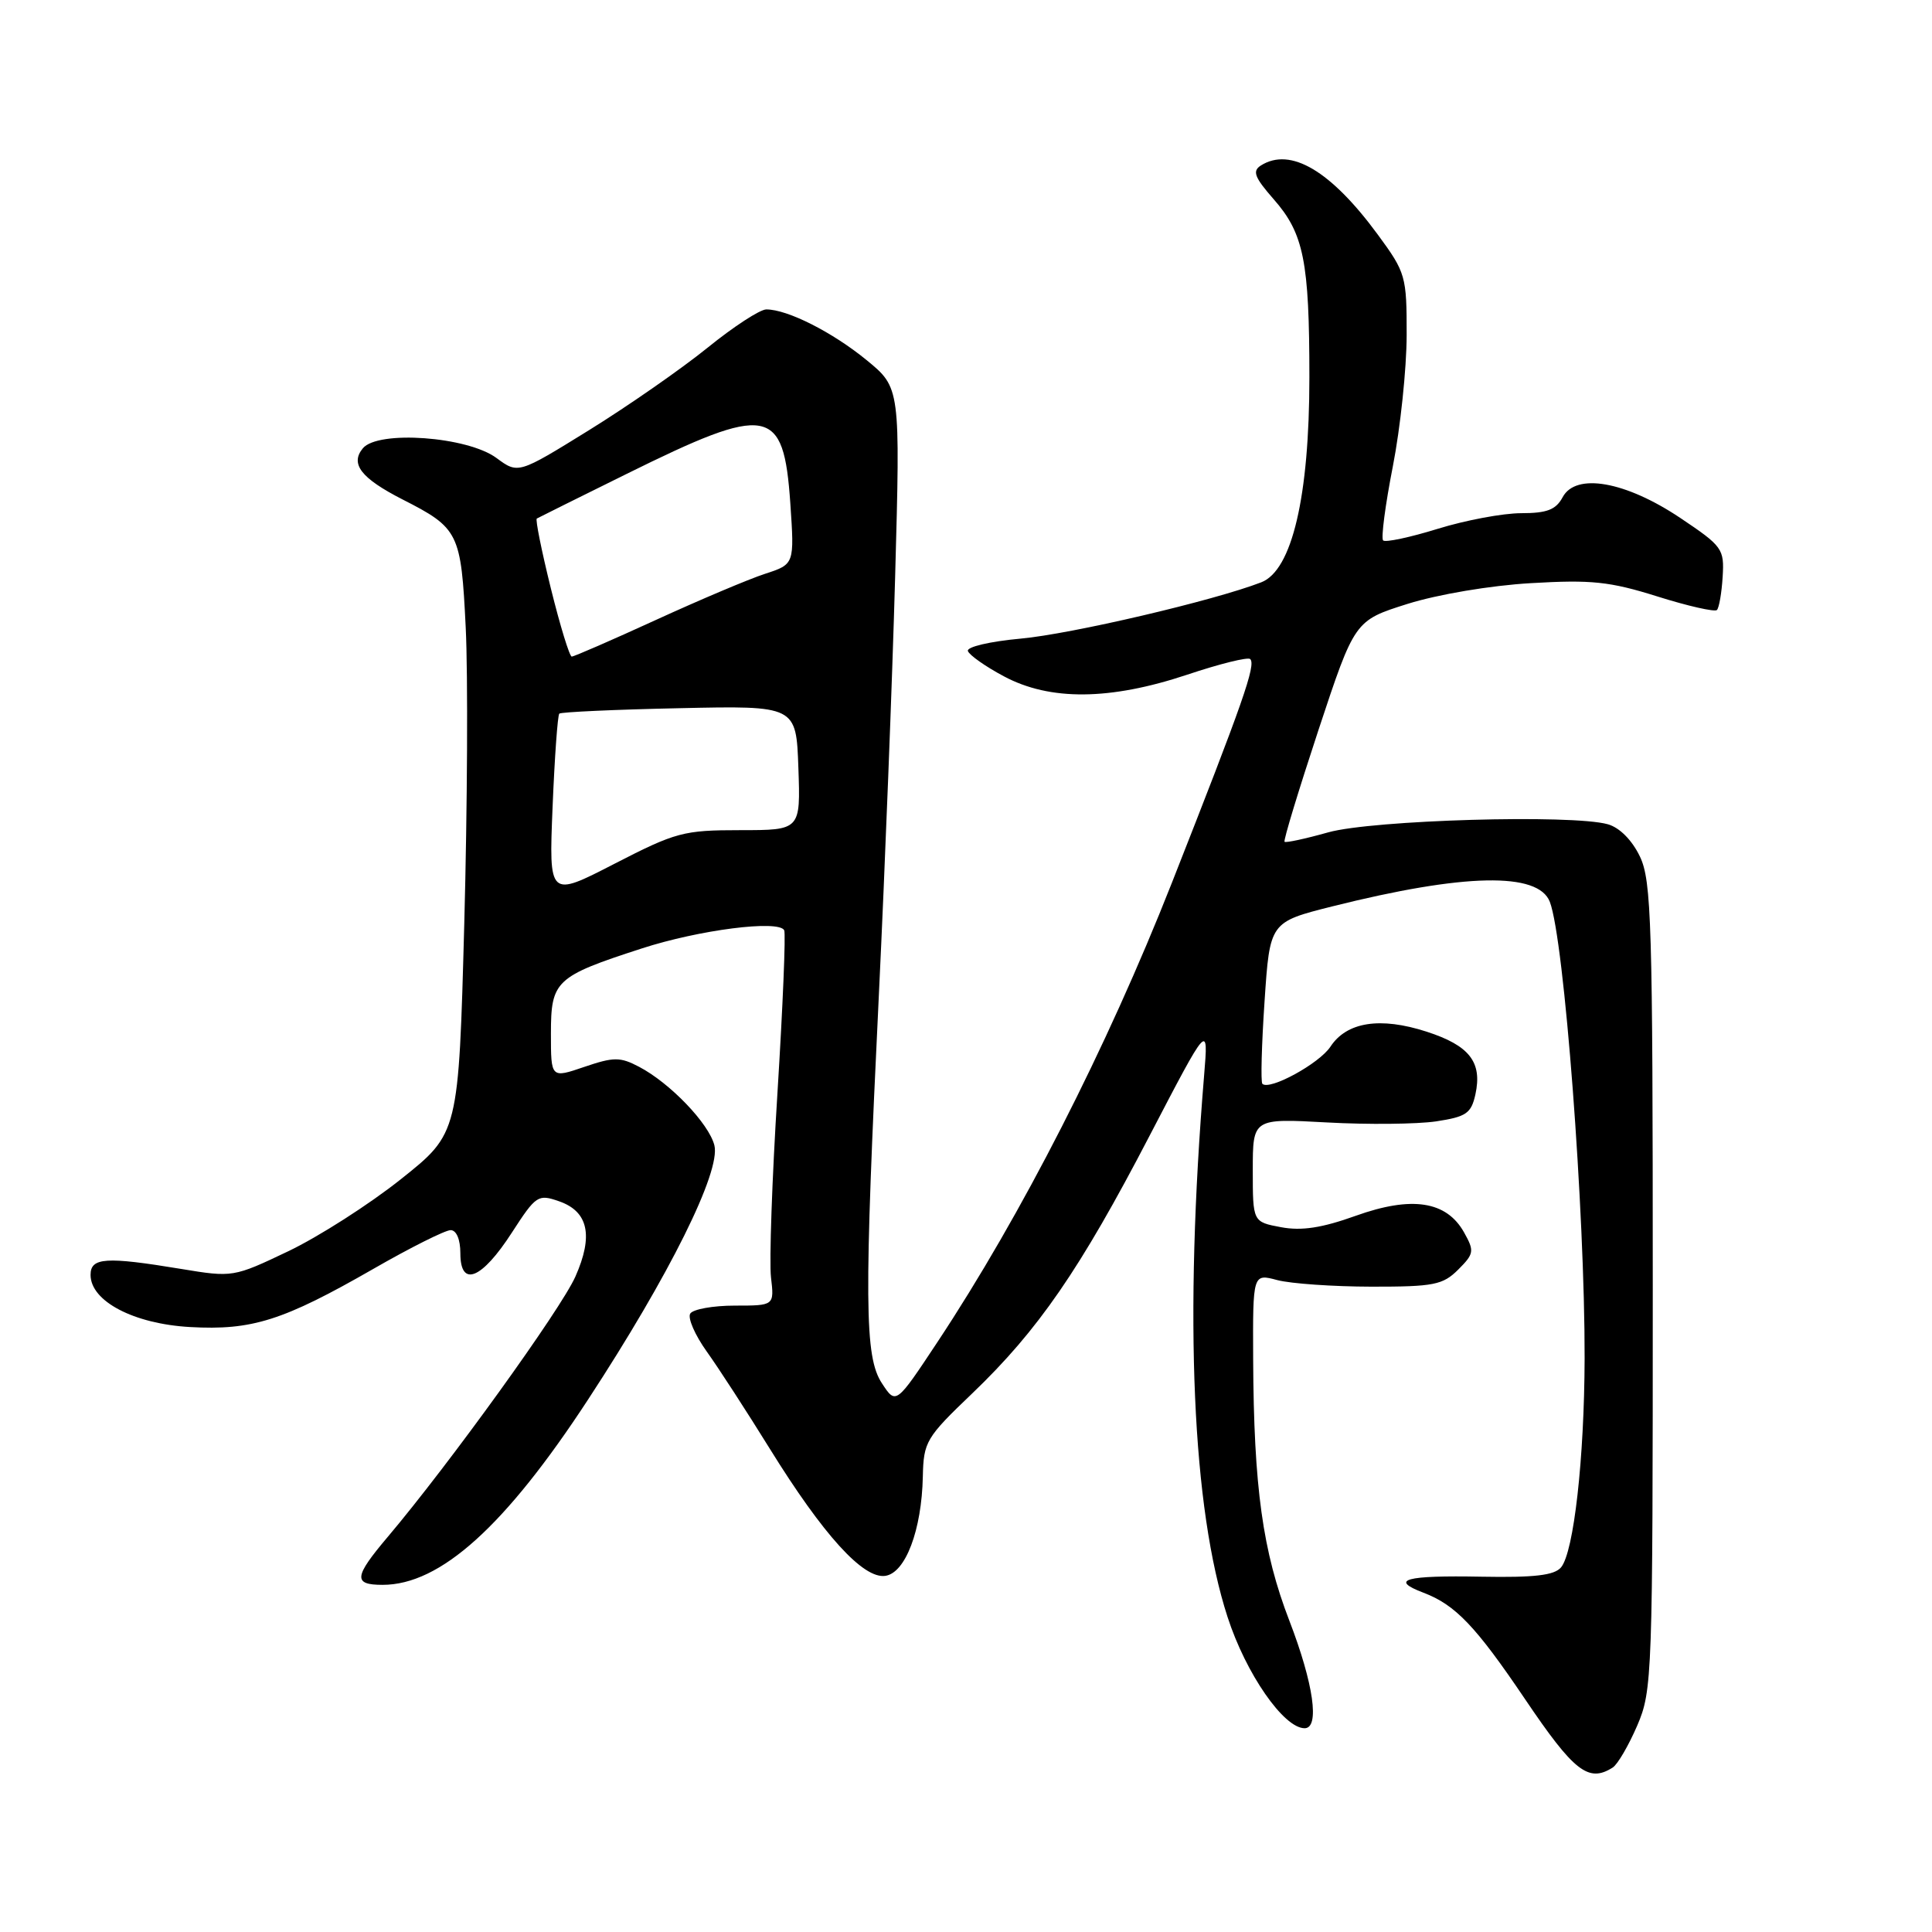 <?xml version="1.0" encoding="UTF-8" standalone="no"?>
<!DOCTYPE svg PUBLIC "-//W3C//DTD SVG 1.1//EN" "http://www.w3.org/Graphics/SVG/1.1/DTD/svg11.dtd" >
<svg xmlns="http://www.w3.org/2000/svg" xmlns:xlink="http://www.w3.org/1999/xlink" version="1.1" viewBox="0 0 256 256">
 <g >
 <path fill="currentColor"
d=" M 213.69 234.21 C 214.34 233.80 215.80 231.29 216.94 228.65 C 218.94 223.99 219.00 222.16 219.00 170.45 C 219.00 122.27 218.83 116.72 217.30 113.50 C 216.26 111.33 214.61 109.66 213.05 109.22 C 208.31 107.88 181.87 108.65 176.00 110.29 C 172.98 111.14 170.37 111.70 170.21 111.54 C 170.04 111.38 172.07 104.72 174.70 96.74 C 179.50 82.23 179.50 82.23 186.50 80.02 C 190.52 78.76 197.48 77.58 202.86 77.27 C 210.85 76.80 213.30 77.05 219.60 79.03 C 223.66 80.31 227.22 81.11 227.50 80.83 C 227.79 80.54 228.13 78.56 228.26 76.43 C 228.49 72.73 228.24 72.38 222.66 68.64 C 215.39 63.77 208.81 62.61 207.06 65.88 C 206.17 67.54 204.99 68.00 201.57 68.00 C 199.17 68.00 194.19 68.93 190.51 70.07 C 186.82 71.21 183.57 71.90 183.27 71.61 C 182.98 71.31 183.56 66.89 184.56 61.79 C 185.56 56.68 186.38 48.86 186.39 44.41 C 186.40 36.60 186.27 36.13 182.59 31.12 C 176.35 22.62 171.00 19.45 167.07 21.93 C 165.91 22.67 166.23 23.50 168.77 26.40 C 172.76 30.94 173.50 34.62 173.50 50.00 C 173.50 65.79 171.20 75.59 167.12 77.16 C 160.81 79.60 141.95 84.01 135.25 84.62 C 131.18 84.99 128.07 85.72 128.25 86.26 C 128.43 86.80 130.58 88.32 133.03 89.62 C 139.12 92.88 147.07 92.81 157.31 89.40 C 161.61 87.96 165.37 87.03 165.66 87.33 C 166.44 88.11 164.75 92.94 155.27 117.00 C 146.64 138.89 135.35 161.01 124.23 177.81 C 118.72 186.13 118.72 186.13 116.87 183.31 C 114.54 179.78 114.48 172.59 116.47 131.50 C 117.26 115.00 118.23 90.22 118.61 76.44 C 119.30 51.38 119.30 51.38 114.82 47.71 C 110.30 44.01 104.35 41.00 101.54 41.00 C 100.70 41.00 97.20 43.28 93.76 46.07 C 90.31 48.86 83.26 53.77 78.08 56.98 C 68.66 62.81 68.66 62.81 65.79 60.69 C 61.94 57.84 50.09 56.98 48.08 59.40 C 46.37 61.47 47.83 63.36 53.32 66.17 C 60.81 69.98 61.09 70.57 61.71 83.15 C 62.02 89.39 61.93 107.02 61.52 122.33 C 60.77 150.16 60.77 150.16 53.13 156.24 C 48.94 159.58 42.21 163.88 38.19 165.80 C 30.95 169.25 30.83 169.27 24.00 168.14 C 14.02 166.49 12.00 166.62 12.00 168.93 C 12.00 172.42 17.73 175.42 25.18 175.84 C 33.40 176.30 37.50 175.00 49.46 168.14 C 54.38 165.31 59.00 163.00 59.71 163.00 C 60.48 163.00 61.00 164.23 61.00 166.07 C 61.00 170.66 63.83 169.52 67.83 163.32 C 71.03 158.38 71.29 158.20 74.09 159.18 C 77.96 160.53 78.65 163.74 76.24 169.16 C 74.31 173.50 59.56 193.96 51.40 203.62 C 46.88 208.96 46.77 210.00 50.70 210.00 C 58.34 210.00 66.94 202.25 77.94 185.42 C 88.71 168.96 95.53 155.23 94.66 151.76 C 93.93 148.87 88.78 143.50 84.67 141.35 C 82.17 140.04 81.33 140.04 77.42 141.37 C 73.00 142.88 73.00 142.88 73.00 136.96 C 73.00 129.95 73.59 129.39 85.02 125.68 C 92.62 123.21 103.16 121.86 103.91 123.26 C 104.13 123.68 103.73 133.35 103.02 144.76 C 102.30 156.17 101.92 167.19 102.16 169.25 C 102.60 173.00 102.60 173.00 97.36 173.00 C 94.48 173.00 91.82 173.48 91.46 174.06 C 91.10 174.64 92.09 176.91 93.65 179.09 C 95.22 181.28 98.97 187.07 102.00 191.96 C 109.08 203.39 114.38 209.23 117.30 208.81 C 119.98 208.43 122.13 202.76 122.28 195.65 C 122.38 191.04 122.70 190.49 128.81 184.65 C 137.57 176.26 143.10 168.23 152.30 150.54 C 160.13 135.50 160.13 135.50 159.55 142.50 C 156.89 174.70 157.98 199.87 162.66 214.27 C 165.09 221.77 170.10 229.00 172.87 229.00 C 174.90 229.00 174.06 223.10 170.85 214.76 C 167.31 205.59 166.13 197.09 166.05 180.12 C 166.00 168.75 166.00 168.75 169.25 169.62 C 171.04 170.09 176.65 170.48 181.72 170.49 C 189.99 170.50 191.18 170.26 193.22 168.23 C 195.33 166.12 195.38 165.77 193.99 163.29 C 191.66 159.14 187.06 158.44 179.64 161.10 C 175.15 162.71 172.46 163.12 169.74 162.61 C 166.00 161.91 166.00 161.91 166.00 155.05 C 166.00 148.19 166.00 148.19 175.84 148.73 C 181.26 149.03 187.75 148.96 190.28 148.59 C 194.29 147.98 194.94 147.54 195.50 145.01 C 196.43 140.74 194.72 138.54 189.03 136.70 C 182.88 134.71 178.44 135.41 176.29 138.69 C 174.81 140.93 168.21 144.54 167.27 143.61 C 167.04 143.38 167.17 138.46 167.56 132.68 C 168.26 122.18 168.26 122.18 176.58 120.09 C 194.02 115.72 203.83 115.52 205.36 119.50 C 207.27 124.47 210.01 160.53 209.97 180.00 C 209.93 193.28 208.54 205.64 206.85 207.68 C 205.97 208.74 203.32 209.05 196.30 208.92 C 186.18 208.73 184.06 209.31 188.61 211.04 C 192.84 212.64 195.55 215.48 202.08 225.15 C 208.56 234.75 210.48 236.25 213.69 234.21 Z  M 73.22 106.94 C 73.49 100.35 73.89 94.78 74.11 94.56 C 74.32 94.35 81.47 94.02 90.00 93.84 C 105.50 93.50 105.50 93.50 105.79 101.75 C 106.08 110.00 106.08 110.00 98.08 110.00 C 90.57 110.00 89.55 110.27 81.41 114.46 C 72.73 118.93 72.73 118.93 73.22 106.94 Z  M 72.99 77.96 C 71.76 72.98 70.92 68.82 71.13 68.71 C 71.33 68.59 76.67 65.94 83.00 62.81 C 101.87 53.48 103.83 53.83 104.72 66.67 C 105.27 74.76 105.27 74.76 101.38 76.03 C 99.25 76.72 92.73 79.48 86.90 82.15 C 81.07 84.82 76.06 87.00 75.76 87.00 C 75.47 87.00 74.22 82.93 72.99 77.96 Z "/>
</g>
</svg>